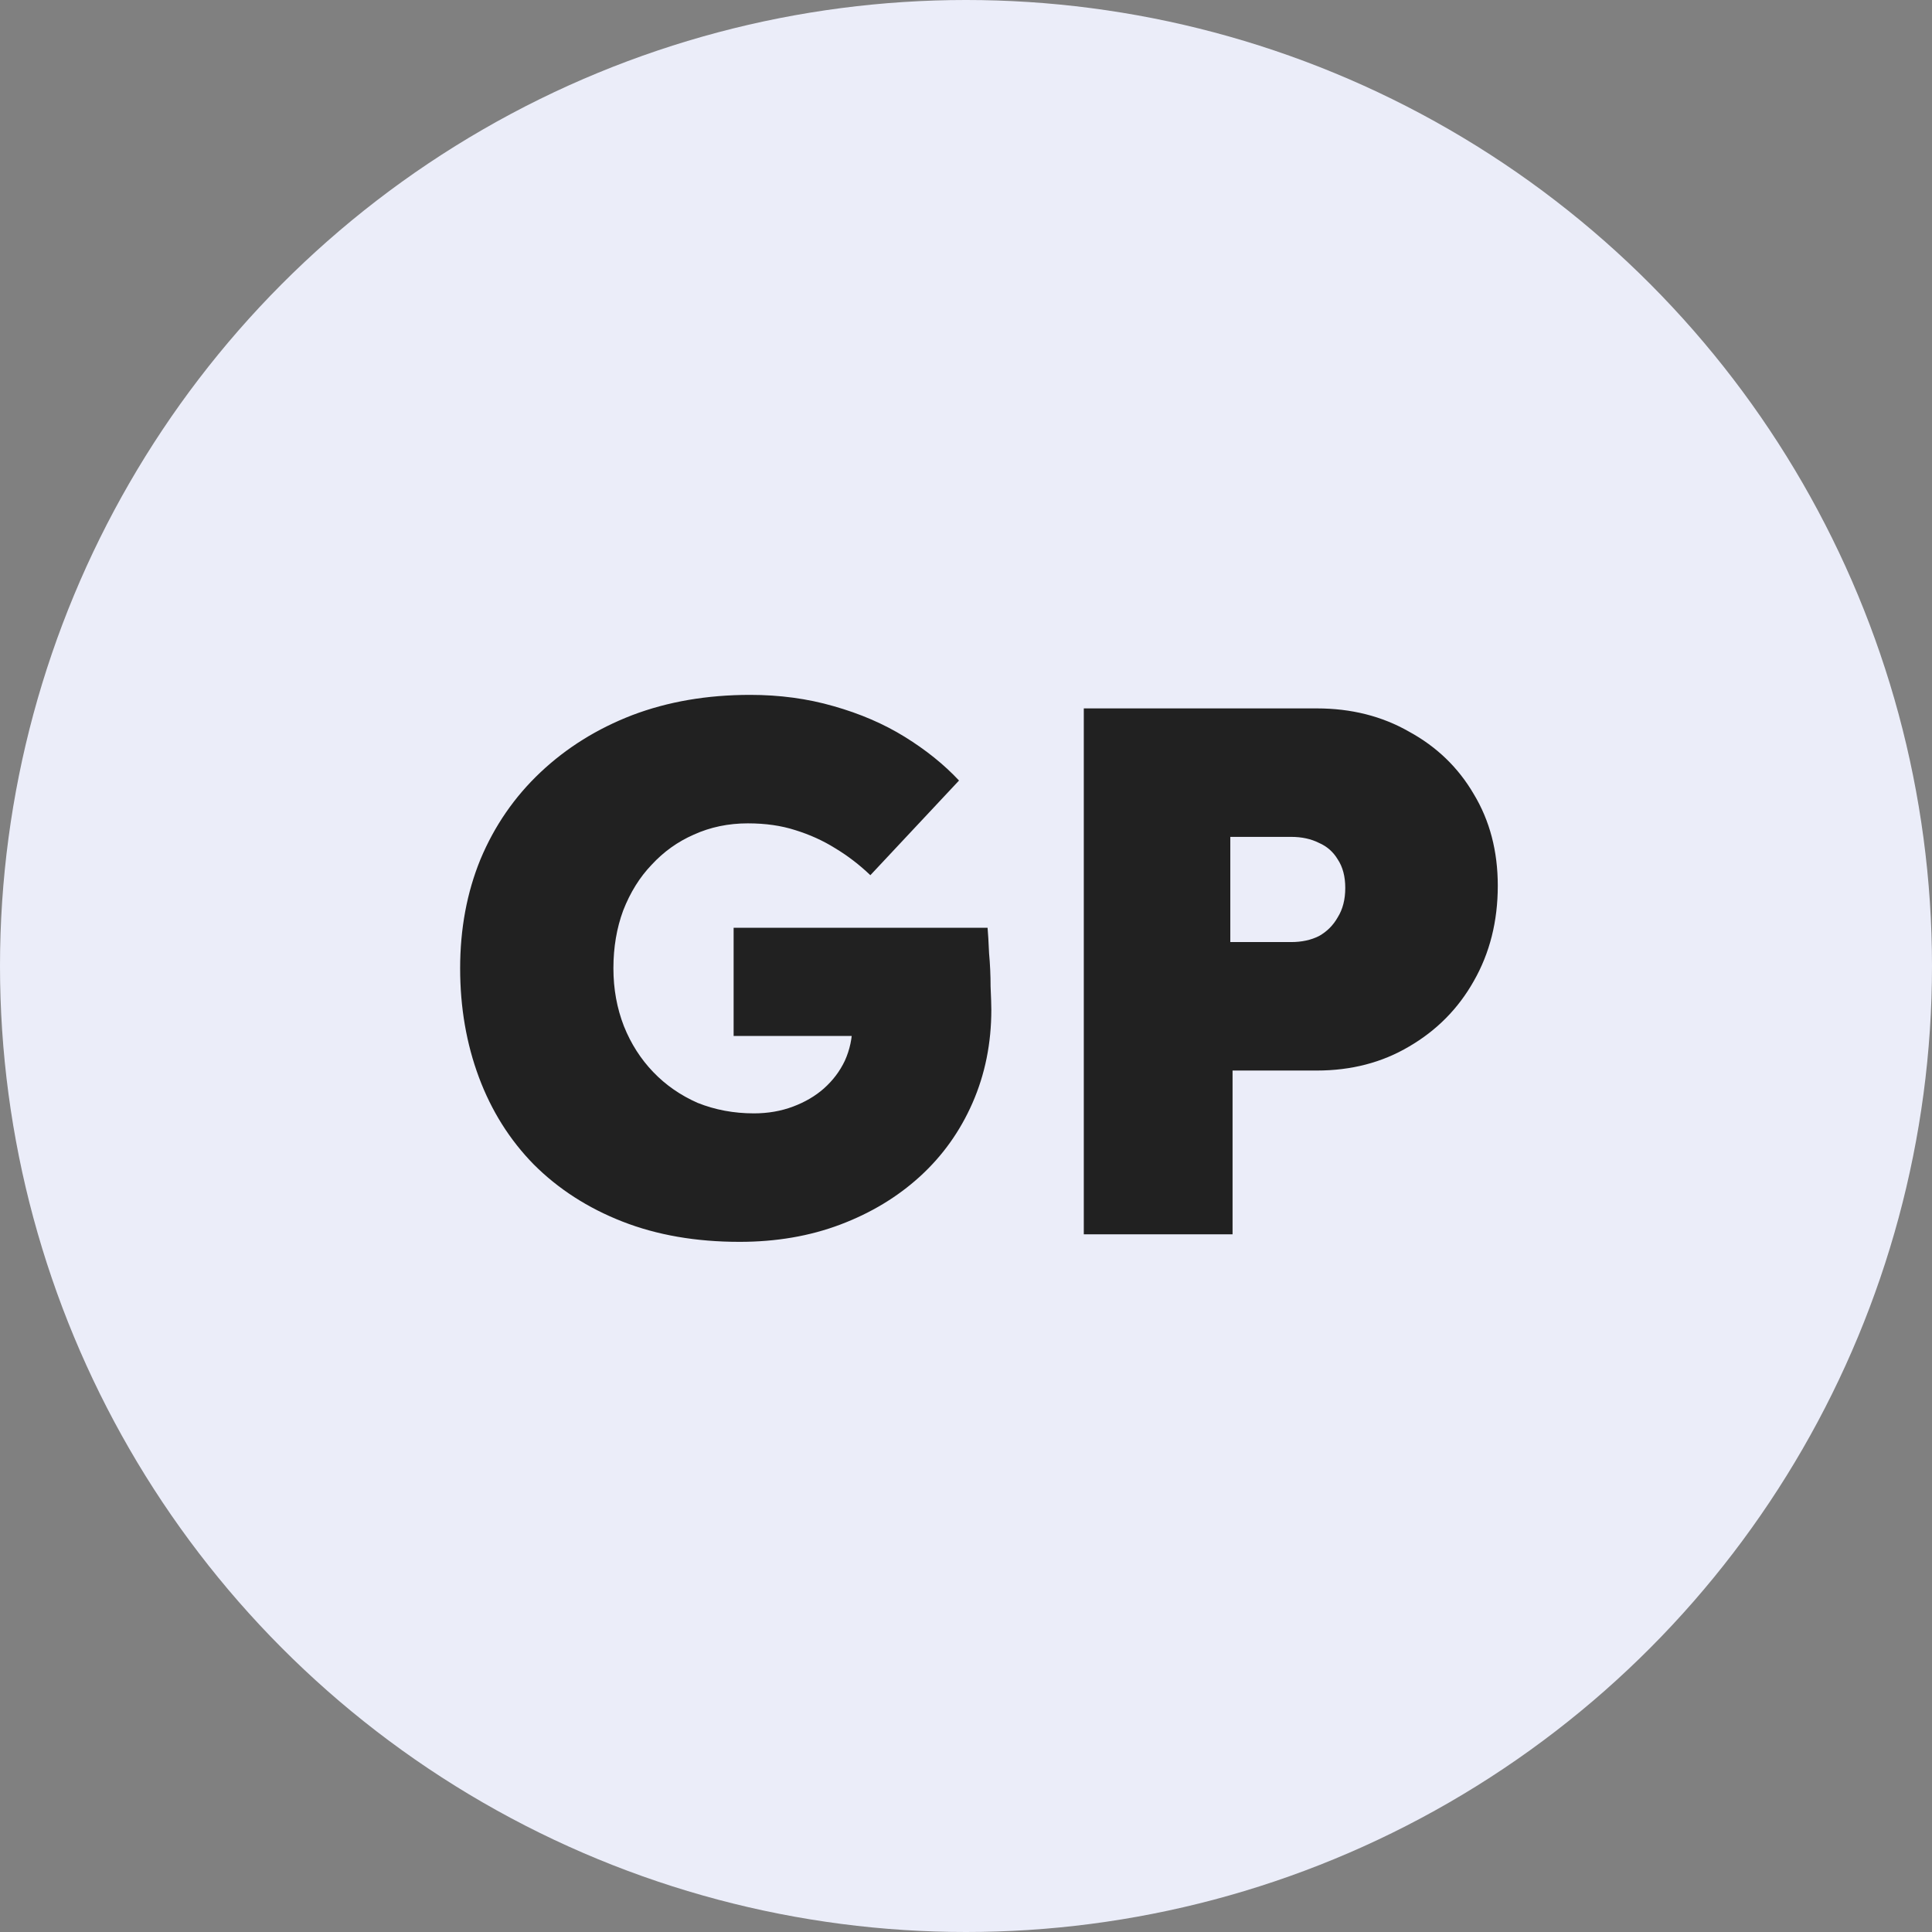 <svg width="36" height="36" viewBox="0 0 36 36" fill="none" xmlns="http://www.w3.org/2000/svg">
<rect x="0" y="0" width="36" height="36" fill="#808080" stroke="none"/>
<circle cx="18" cy="18" r="18" fill="#EBEDF9"/>
<path d="M13.782 23.14C12.97 23.14 12.242 23.014 11.598 22.762C10.954 22.51 10.403 22.155 9.946 21.698C9.498 21.241 9.157 20.699 8.924 20.074C8.691 19.449 8.574 18.772 8.574 18.044C8.574 17.307 8.7 16.63 8.952 16.014C9.213 15.389 9.587 14.847 10.072 14.39C10.557 13.933 11.127 13.578 11.78 13.326C12.443 13.074 13.175 12.948 13.978 12.948C14.529 12.948 15.047 13.018 15.532 13.158C16.027 13.298 16.47 13.489 16.862 13.732C17.254 13.975 17.59 14.245 17.87 14.544L16.218 16.308C16.013 16.112 15.793 15.944 15.56 15.804C15.336 15.664 15.089 15.552 14.818 15.468C14.557 15.384 14.263 15.342 13.936 15.342C13.572 15.342 13.236 15.412 12.928 15.552C12.629 15.683 12.368 15.869 12.144 16.112C11.92 16.345 11.743 16.63 11.612 16.966C11.491 17.293 11.43 17.652 11.43 18.044C11.43 18.427 11.495 18.786 11.626 19.122C11.757 19.449 11.939 19.733 12.172 19.976C12.405 20.219 12.681 20.41 12.998 20.55C13.325 20.681 13.675 20.746 14.048 20.746C14.309 20.746 14.552 20.704 14.776 20.62C15 20.536 15.191 20.424 15.35 20.284C15.518 20.135 15.649 19.962 15.742 19.766C15.835 19.561 15.882 19.341 15.882 19.108V18.716L16.246 19.304H13.67V17.288H18.402C18.411 17.391 18.421 17.549 18.43 17.764C18.449 17.969 18.458 18.175 18.458 18.38C18.467 18.585 18.472 18.73 18.472 18.814C18.472 19.439 18.355 20.018 18.122 20.55C17.889 21.082 17.562 21.539 17.142 21.922C16.722 22.305 16.227 22.603 15.658 22.818C15.089 23.033 14.463 23.14 13.782 23.14ZM20.195 23V13.2H24.535C25.179 13.2 25.753 13.345 26.257 13.634C26.77 13.914 27.172 14.301 27.461 14.796C27.76 15.291 27.909 15.86 27.909 16.504C27.909 17.167 27.76 17.759 27.461 18.282C27.172 18.795 26.77 19.201 26.257 19.5C25.753 19.799 25.179 19.948 24.535 19.948H22.967V23H20.195ZM22.925 17.554H24.059C24.255 17.554 24.428 17.517 24.577 17.442C24.727 17.358 24.843 17.241 24.927 17.092C25.02 16.943 25.067 16.761 25.067 16.546C25.067 16.331 25.02 16.154 24.927 16.014C24.843 15.874 24.727 15.771 24.577 15.706C24.428 15.631 24.255 15.594 24.059 15.594H22.925V17.554Z" fill="#212121"/>
</svg>
